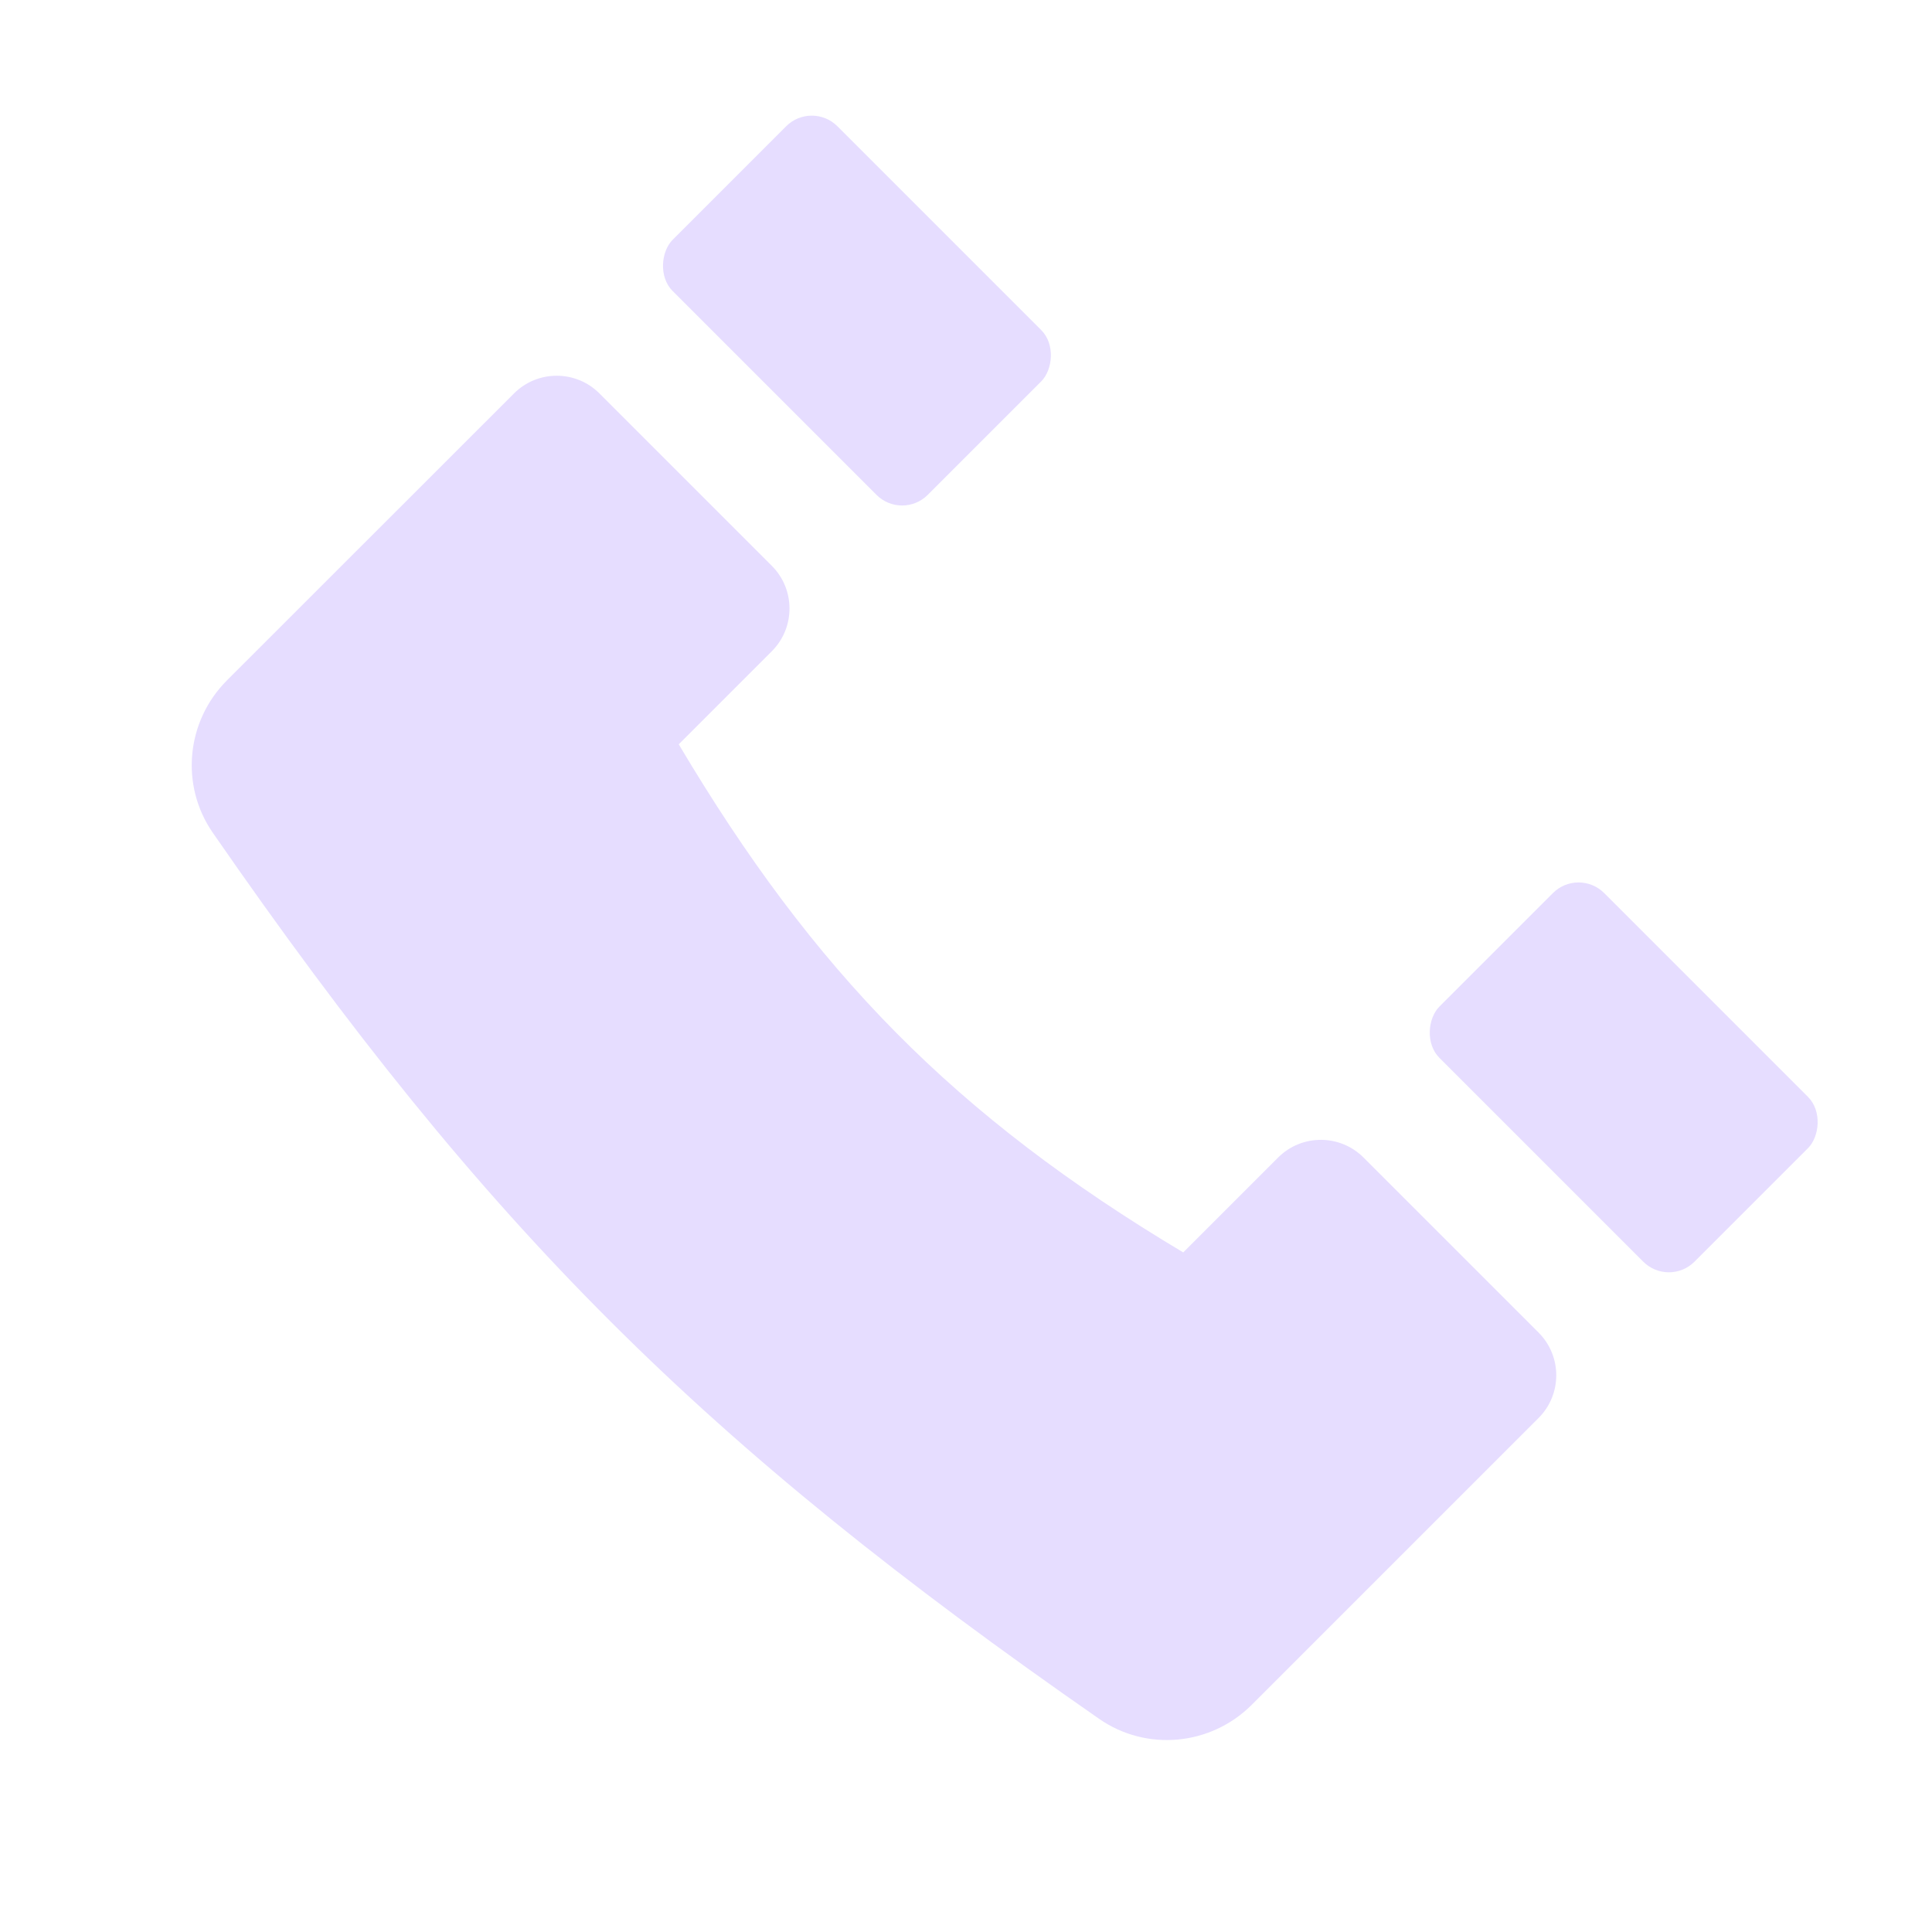 <svg fill="none" height="16" viewBox="0 0 16 16" width="16" xmlns="http://www.w3.org/2000/svg">
  <g fill="#E6DDFF">
    <path clip-rule="evenodd" d="m4.257 3.258c.195-.195.512-.195.707 0l1.428 1.428c.195.195.195.512 0 .707l-.771.771c1.118 1.883 2.283 3.076 4.178 4.208l.786-.786c.195-.195.512-.195.707 0l1.45 1.45c.195.195.195.512 0 .707l-.087.087-2.288 2.288c-.339.339-.871.39-1.264.117-3.278-2.277-5.068-4.054-7.341-7.339-.272-.393-.22-.924.118-1.262l.067-.067.002-.002z" fill-rule="evenodd"/>
    <rect height="1.93" rx=".3" transform="matrix(.707 .707 -.707 .707 2.56 -4.51)" width="2.988" x="6.723" y=".835"/>
    <rect height="1.93" rx=".3" transform="matrix(.707 .707 -.707 .707 8.91 -7.14)" width="2.988" x="13.074" y="7.186"/>
  </g>
</svg>

